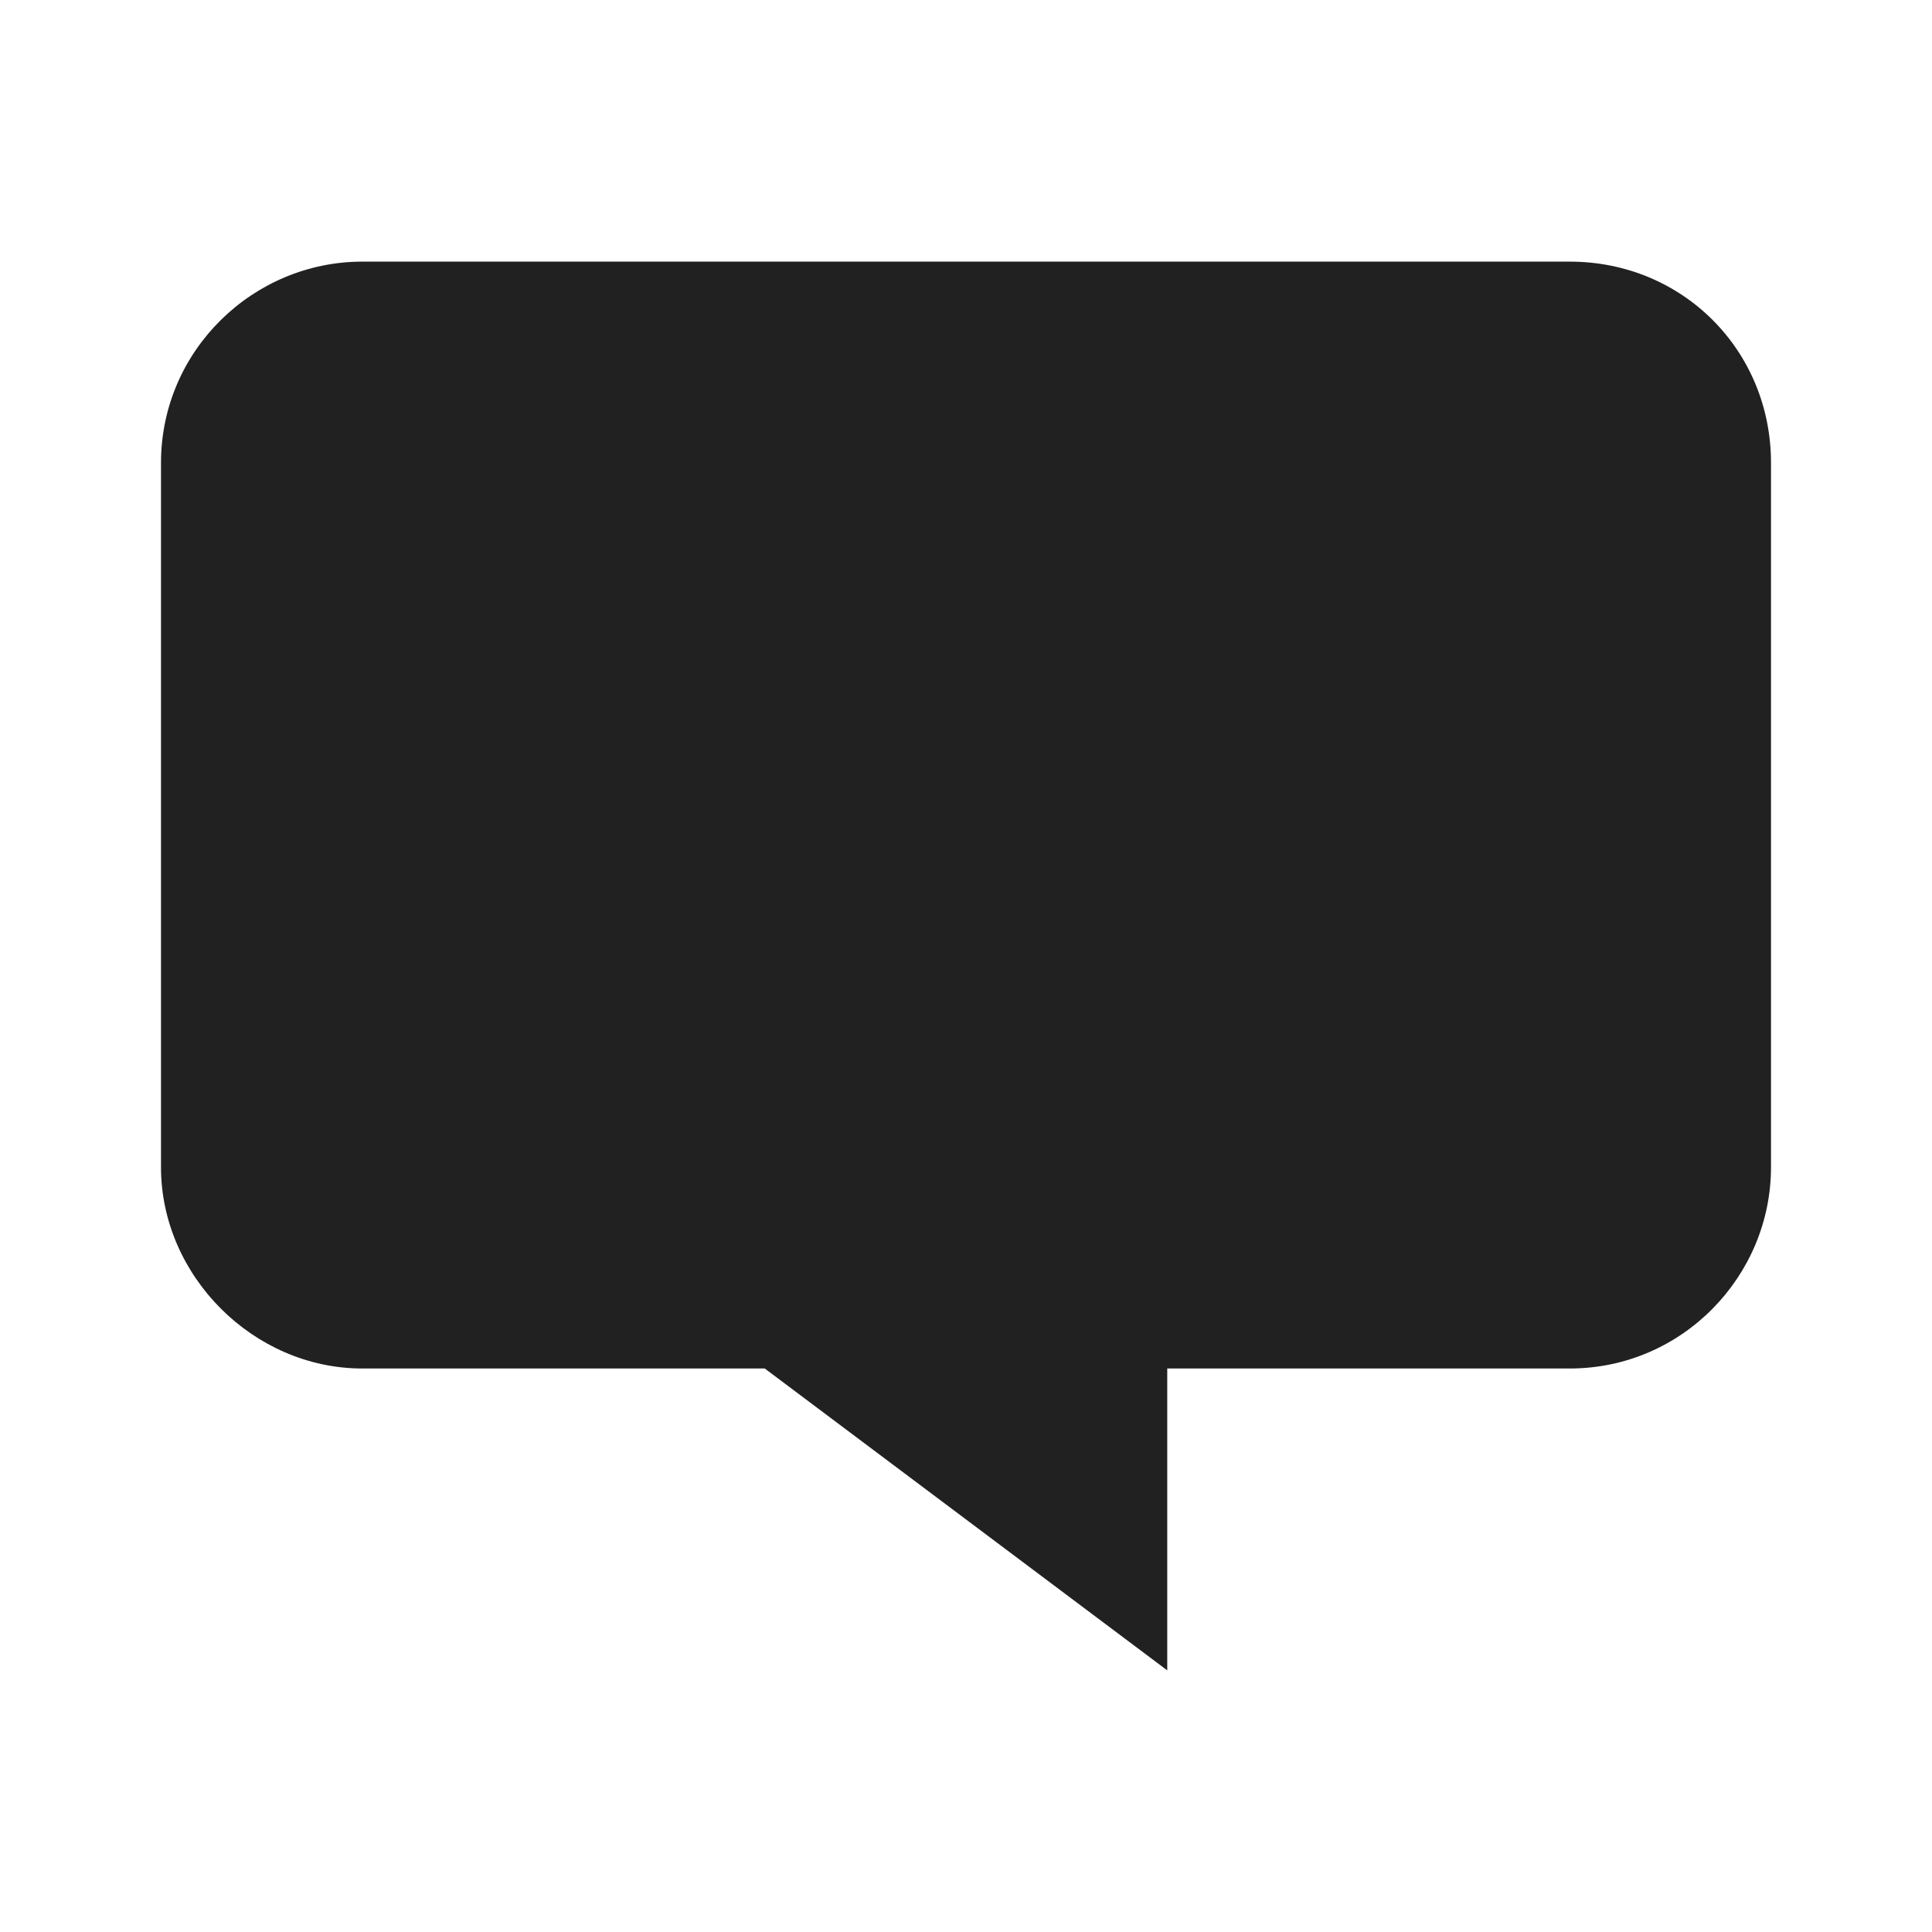 <?xml version="1.0" encoding="UTF-8"?>
<!DOCTYPE svg PUBLIC "-//W3C//DTD SVG 1.1//EN" "http://www.w3.org/Graphics/SVG/1.1/DTD/svg11.dtd">
<svg version="1.1" xmlns="http://www.w3.org/2000/svg" xmlns:xlink="http://www.w3.org/1999/xlink" x="0" y="0" width="24" height="24" viewBox="0, 0, 24, 24">
  <g id="Background">
    <rect x="0" y="0" width="24" height="24" fill="#000000" fill-opacity="0"/>
  </g>
  <g id="Layer_1">
    <path d="M19.5,3.25 L4.5,3.25 C3.15,3.25 2,4.35 2,5.75 L2,14.5 C2,15.85 3.15,17 4.5,17 L9.5,17 L14.5,20.75 L14.5,17 L19.5,17 C20.9,17 22,15.85 22,14.5 L22,5.75 C22,4.35 20.9,3.25 19.5,3.25 z" fill="#000000" fill-opacity="0.87"/>
  </g>
</svg>
